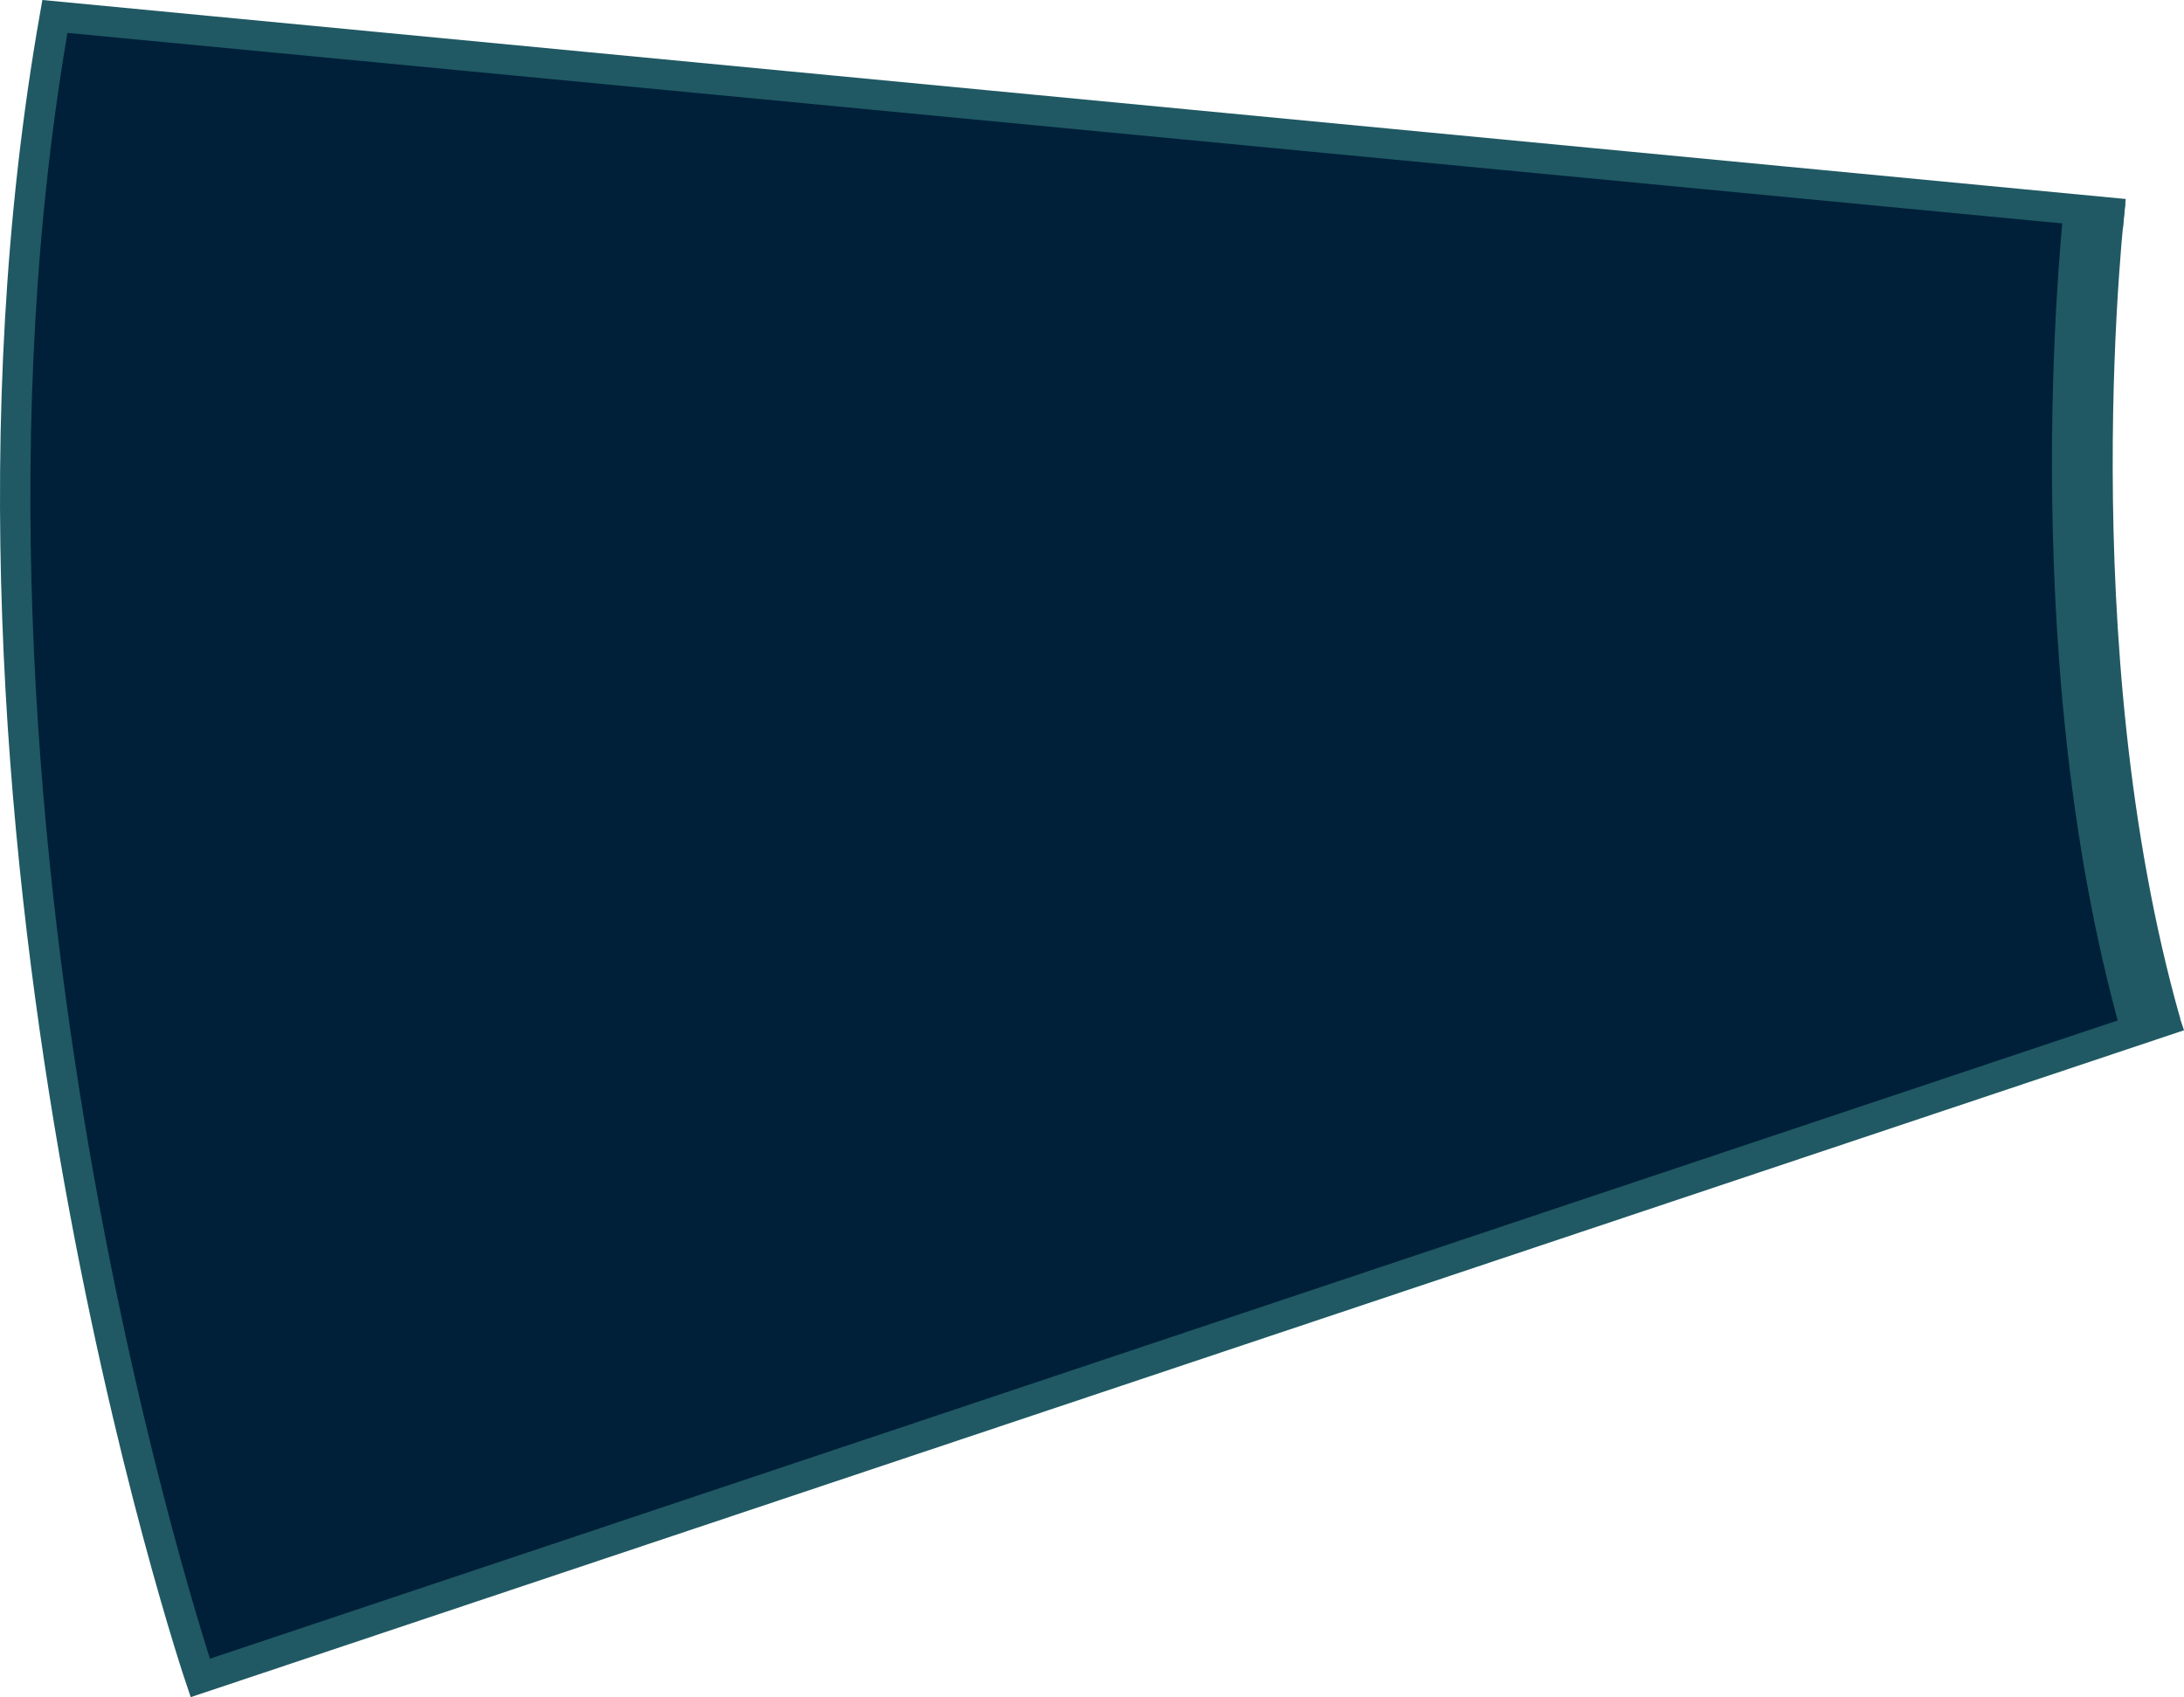 <?xml version="1.0" encoding="iso-8859-1"?>
<!-- Generator: Adobe Illustrator 19.0.0, SVG Export Plug-In . SVG Version: 6.00 Build 0)  -->
<svg version="1.1" xmlns="http://www.w3.org/2000/svg" xmlns:xlink="http://www.w3.org/1999/xlink" x="0px" y="0px"
	 viewBox="0 0 107.88 83.852" style="enable-background:new 0 0 107.88 83.852;" xml:space="preserve">
<g id="_x35_9">
	<polygon style="fill:#00203A;" points="106.25,50.734 9.892,82.903 5.971,68.401 2.294,47.789 0.238,24.83 1.948,5.748 
		2.711,0.812 103.432,10.435 103.492,32.203 	"/>
	<path style="fill:none;stroke:#205963;stroke-width:3;stroke-miterlimit:10;" d="M103.493,9.873c0,0-2.611,21.891,2.757,40.86"/>
	<path style="fill:none;stroke:#205963;stroke-width:1.5;stroke-miterlimit:10;" d="M107.642,50.192L9.892,82.903
		c0,0-14.232-42.097-7.181-82.091l102.219,9.766"/>
</g>
<g id="Layer_1">
</g>
</svg>
